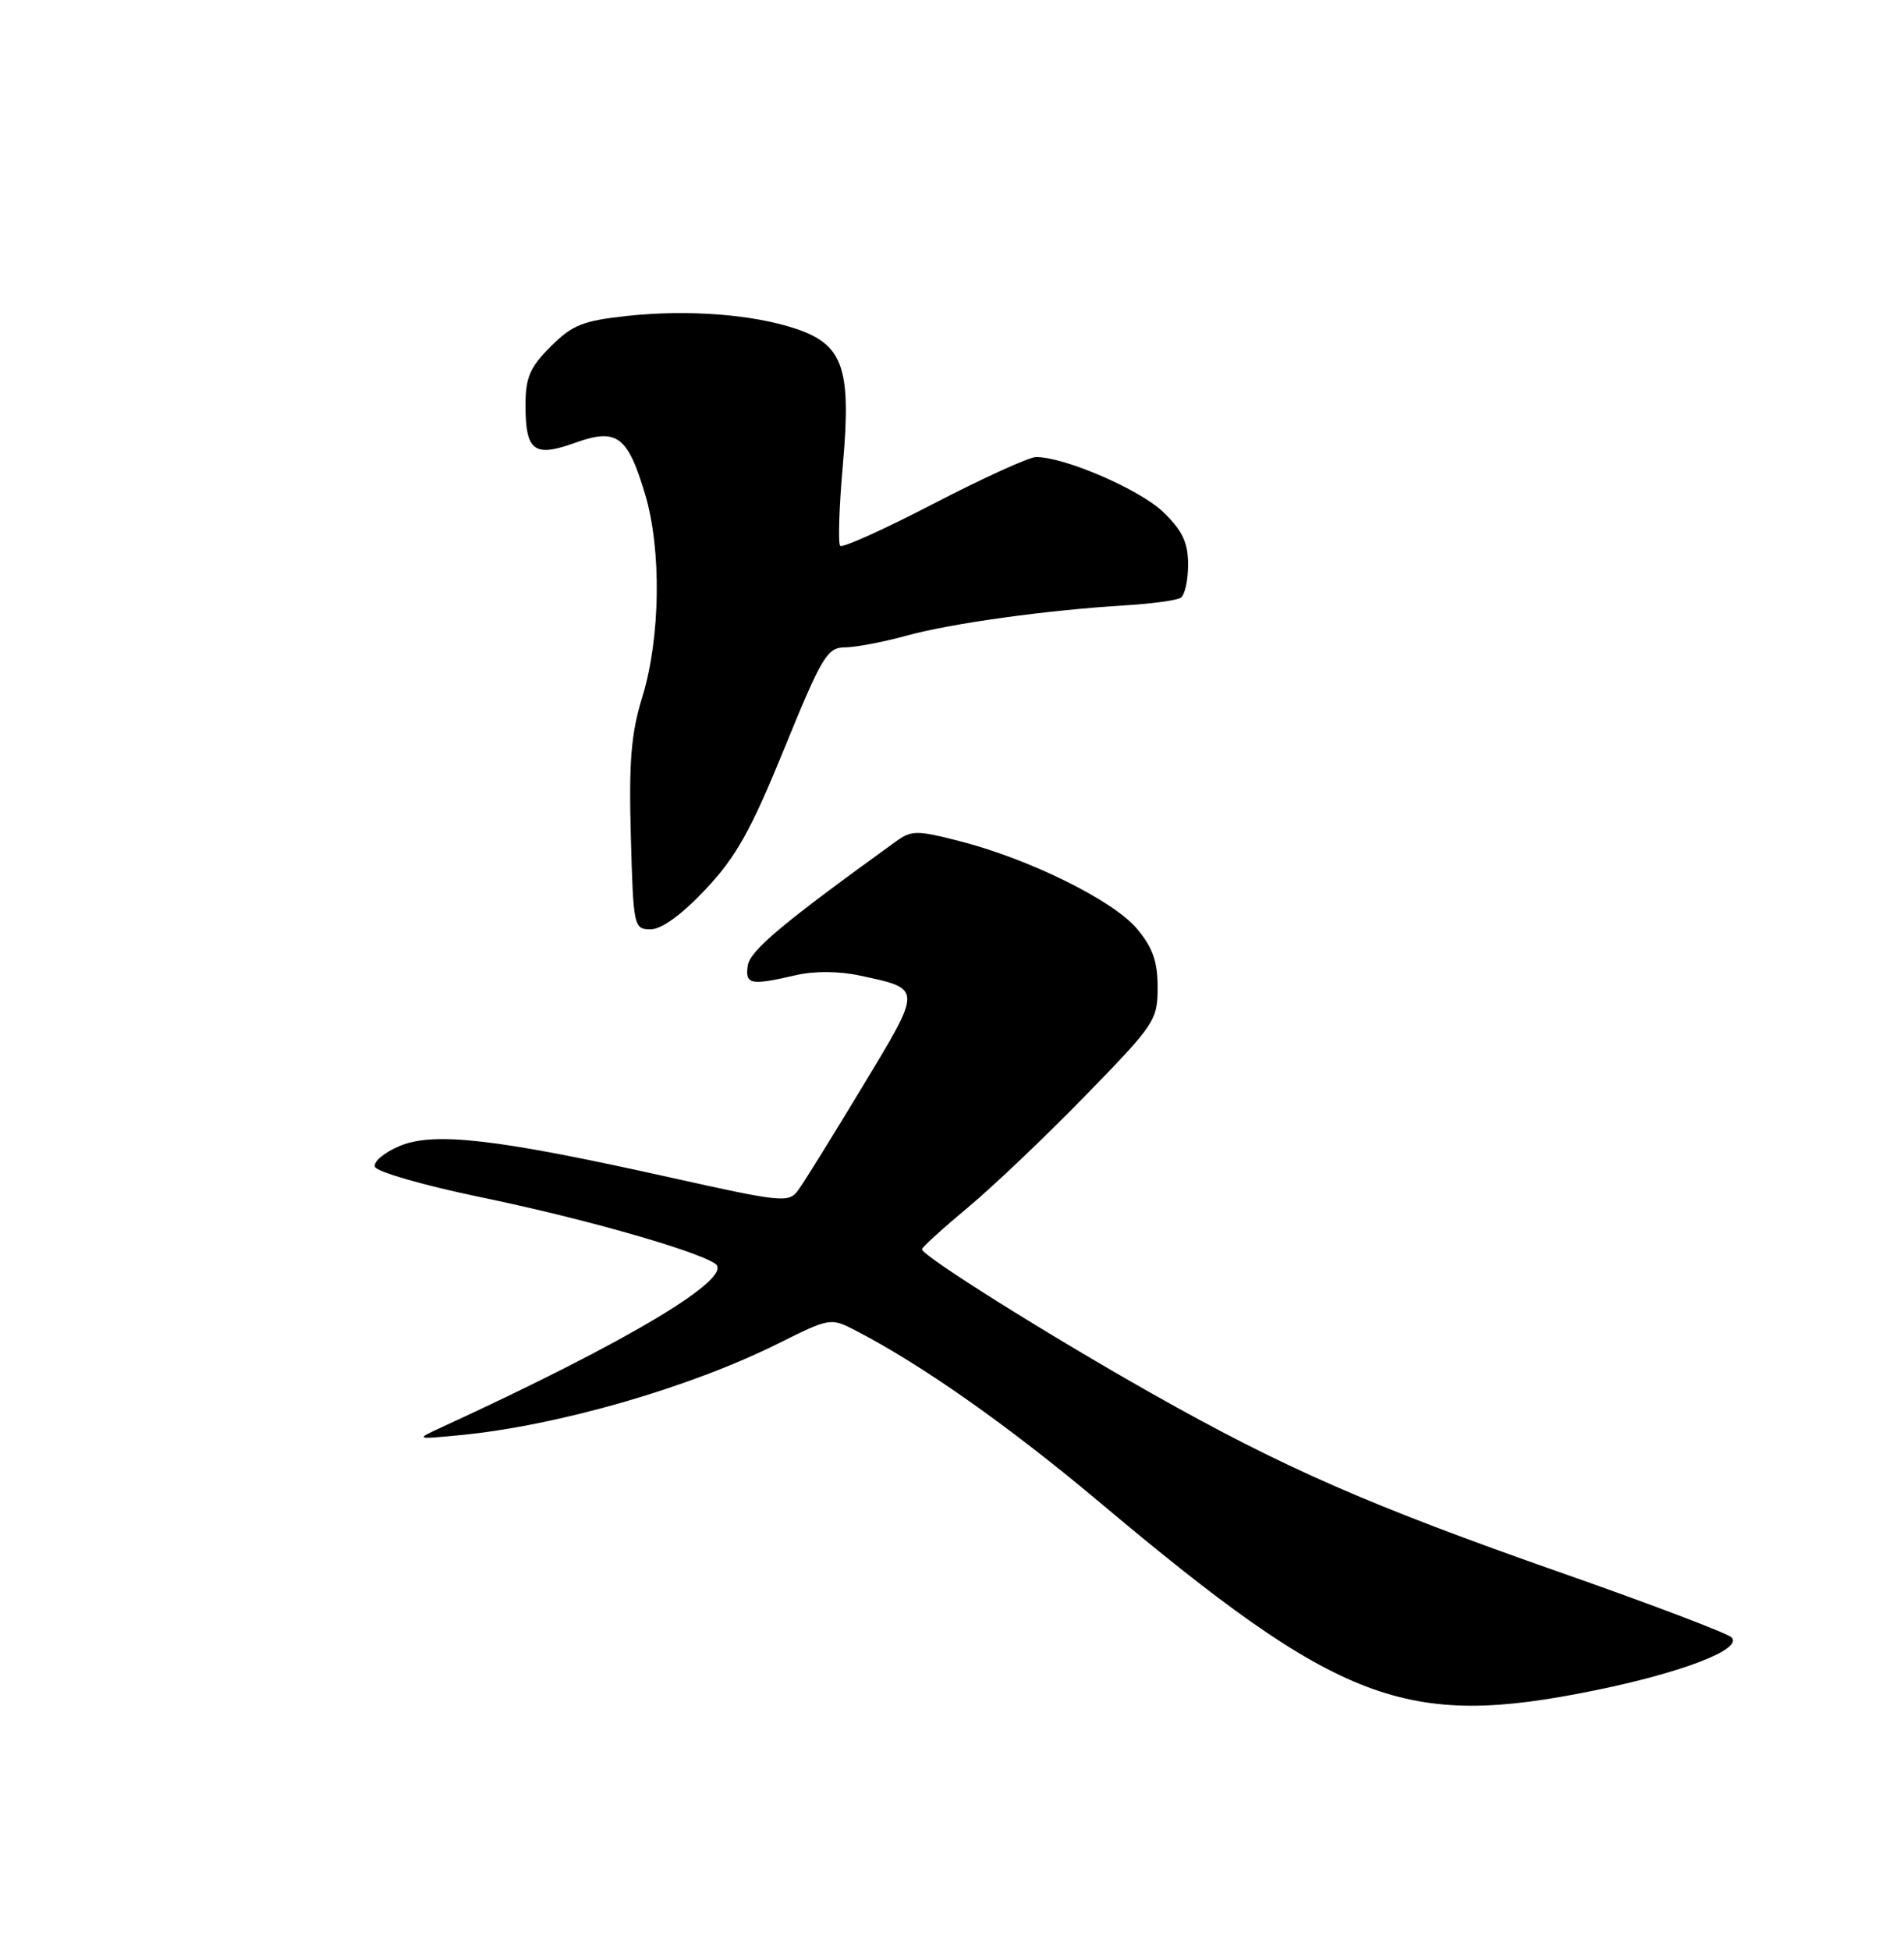 <?xml version="1.0" encoding="UTF-8" standalone="no"?>
<!DOCTYPE svg PUBLIC "-//W3C//DTD SVG 1.1//EN" "http://www.w3.org/Graphics/SVG/1.1/DTD/svg11.dtd" >
<svg xmlns="http://www.w3.org/2000/svg" xmlns:xlink="http://www.w3.org/1999/xlink" version="1.1" viewBox="0 0 250 256">
 <g >
 <path fill="currentColor"
d=" M 209.34 221.93 C 220.91 219.58 228.89 216.49 227.36 214.96 C 226.82 214.42 216.79 210.61 205.07 206.50 C 179.85 197.66 168.52 192.70 151.29 182.97 C 137.51 175.19 120.98 164.81 121.06 164.00 C 121.09 163.72 123.81 161.25 127.11 158.50 C 130.41 155.75 137.36 149.14 142.55 143.80 C 151.63 134.49 152.00 133.93 152.00 129.63 C 152.00 126.21 151.35 124.39 149.26 121.90 C 146.15 118.20 135.11 112.75 125.98 110.42 C 120.43 108.99 119.68 109.00 117.69 110.43 C 102.74 121.22 98.46 124.80 98.18 126.78 C 97.82 129.26 98.55 129.40 104.47 128.03 C 106.94 127.46 110.14 127.48 112.97 128.09 C 121.14 129.85 121.13 129.60 113.23 142.68 C 109.31 149.18 105.51 155.30 104.79 156.27 C 103.57 157.94 102.68 157.85 88.00 154.58 C 65.24 149.51 57.01 148.55 52.47 150.45 C 50.47 151.29 49.00 152.51 49.23 153.18 C 49.45 153.84 55.67 155.63 63.06 157.16 C 76.23 159.87 91.14 164.09 93.88 165.88 C 96.61 167.66 82.58 176.07 58.00 187.37 C 54.50 188.98 54.50 188.98 60.50 188.40 C 73.32 187.15 90.62 182.16 102.26 176.34 C 108.91 173.02 109.08 172.99 112.26 174.63 C 121.02 179.15 132.40 187.16 144.33 197.18 C 175.95 223.73 184.50 226.99 209.34 221.93 Z  M 92.65 116.75 C 96.67 112.47 98.59 109.04 102.99 98.25 C 107.93 86.14 108.62 85.00 110.95 84.99 C 112.35 84.98 115.97 84.29 119.00 83.46 C 124.84 81.84 137.41 80.10 147.78 79.47 C 151.23 79.26 154.49 78.82 155.03 78.48 C 155.56 78.15 156.00 76.20 156.00 74.14 C 156.00 71.22 155.28 69.69 152.73 67.22 C 149.68 64.27 139.81 60.00 136.04 60.00 C 135.13 60.00 129.10 62.75 122.63 66.10 C 116.16 69.46 110.62 71.96 110.32 71.66 C 110.02 71.36 110.18 66.51 110.68 60.89 C 111.79 48.34 110.71 45.24 104.50 43.16 C 98.85 41.27 90.36 40.62 82.41 41.47 C 76.53 42.10 75.15 42.65 72.30 45.50 C 69.57 48.23 69.00 49.56 69.00 53.20 C 69.00 59.22 70.11 60.07 75.46 58.15 C 80.99 56.16 82.40 57.18 84.70 64.88 C 86.88 72.14 86.72 83.75 84.34 91.50 C 82.86 96.29 82.56 99.97 82.83 109.75 C 83.16 121.72 83.22 122.00 85.44 122.00 C 86.88 122.00 89.50 120.09 92.65 116.75 Z "/>
</g>
</svg>